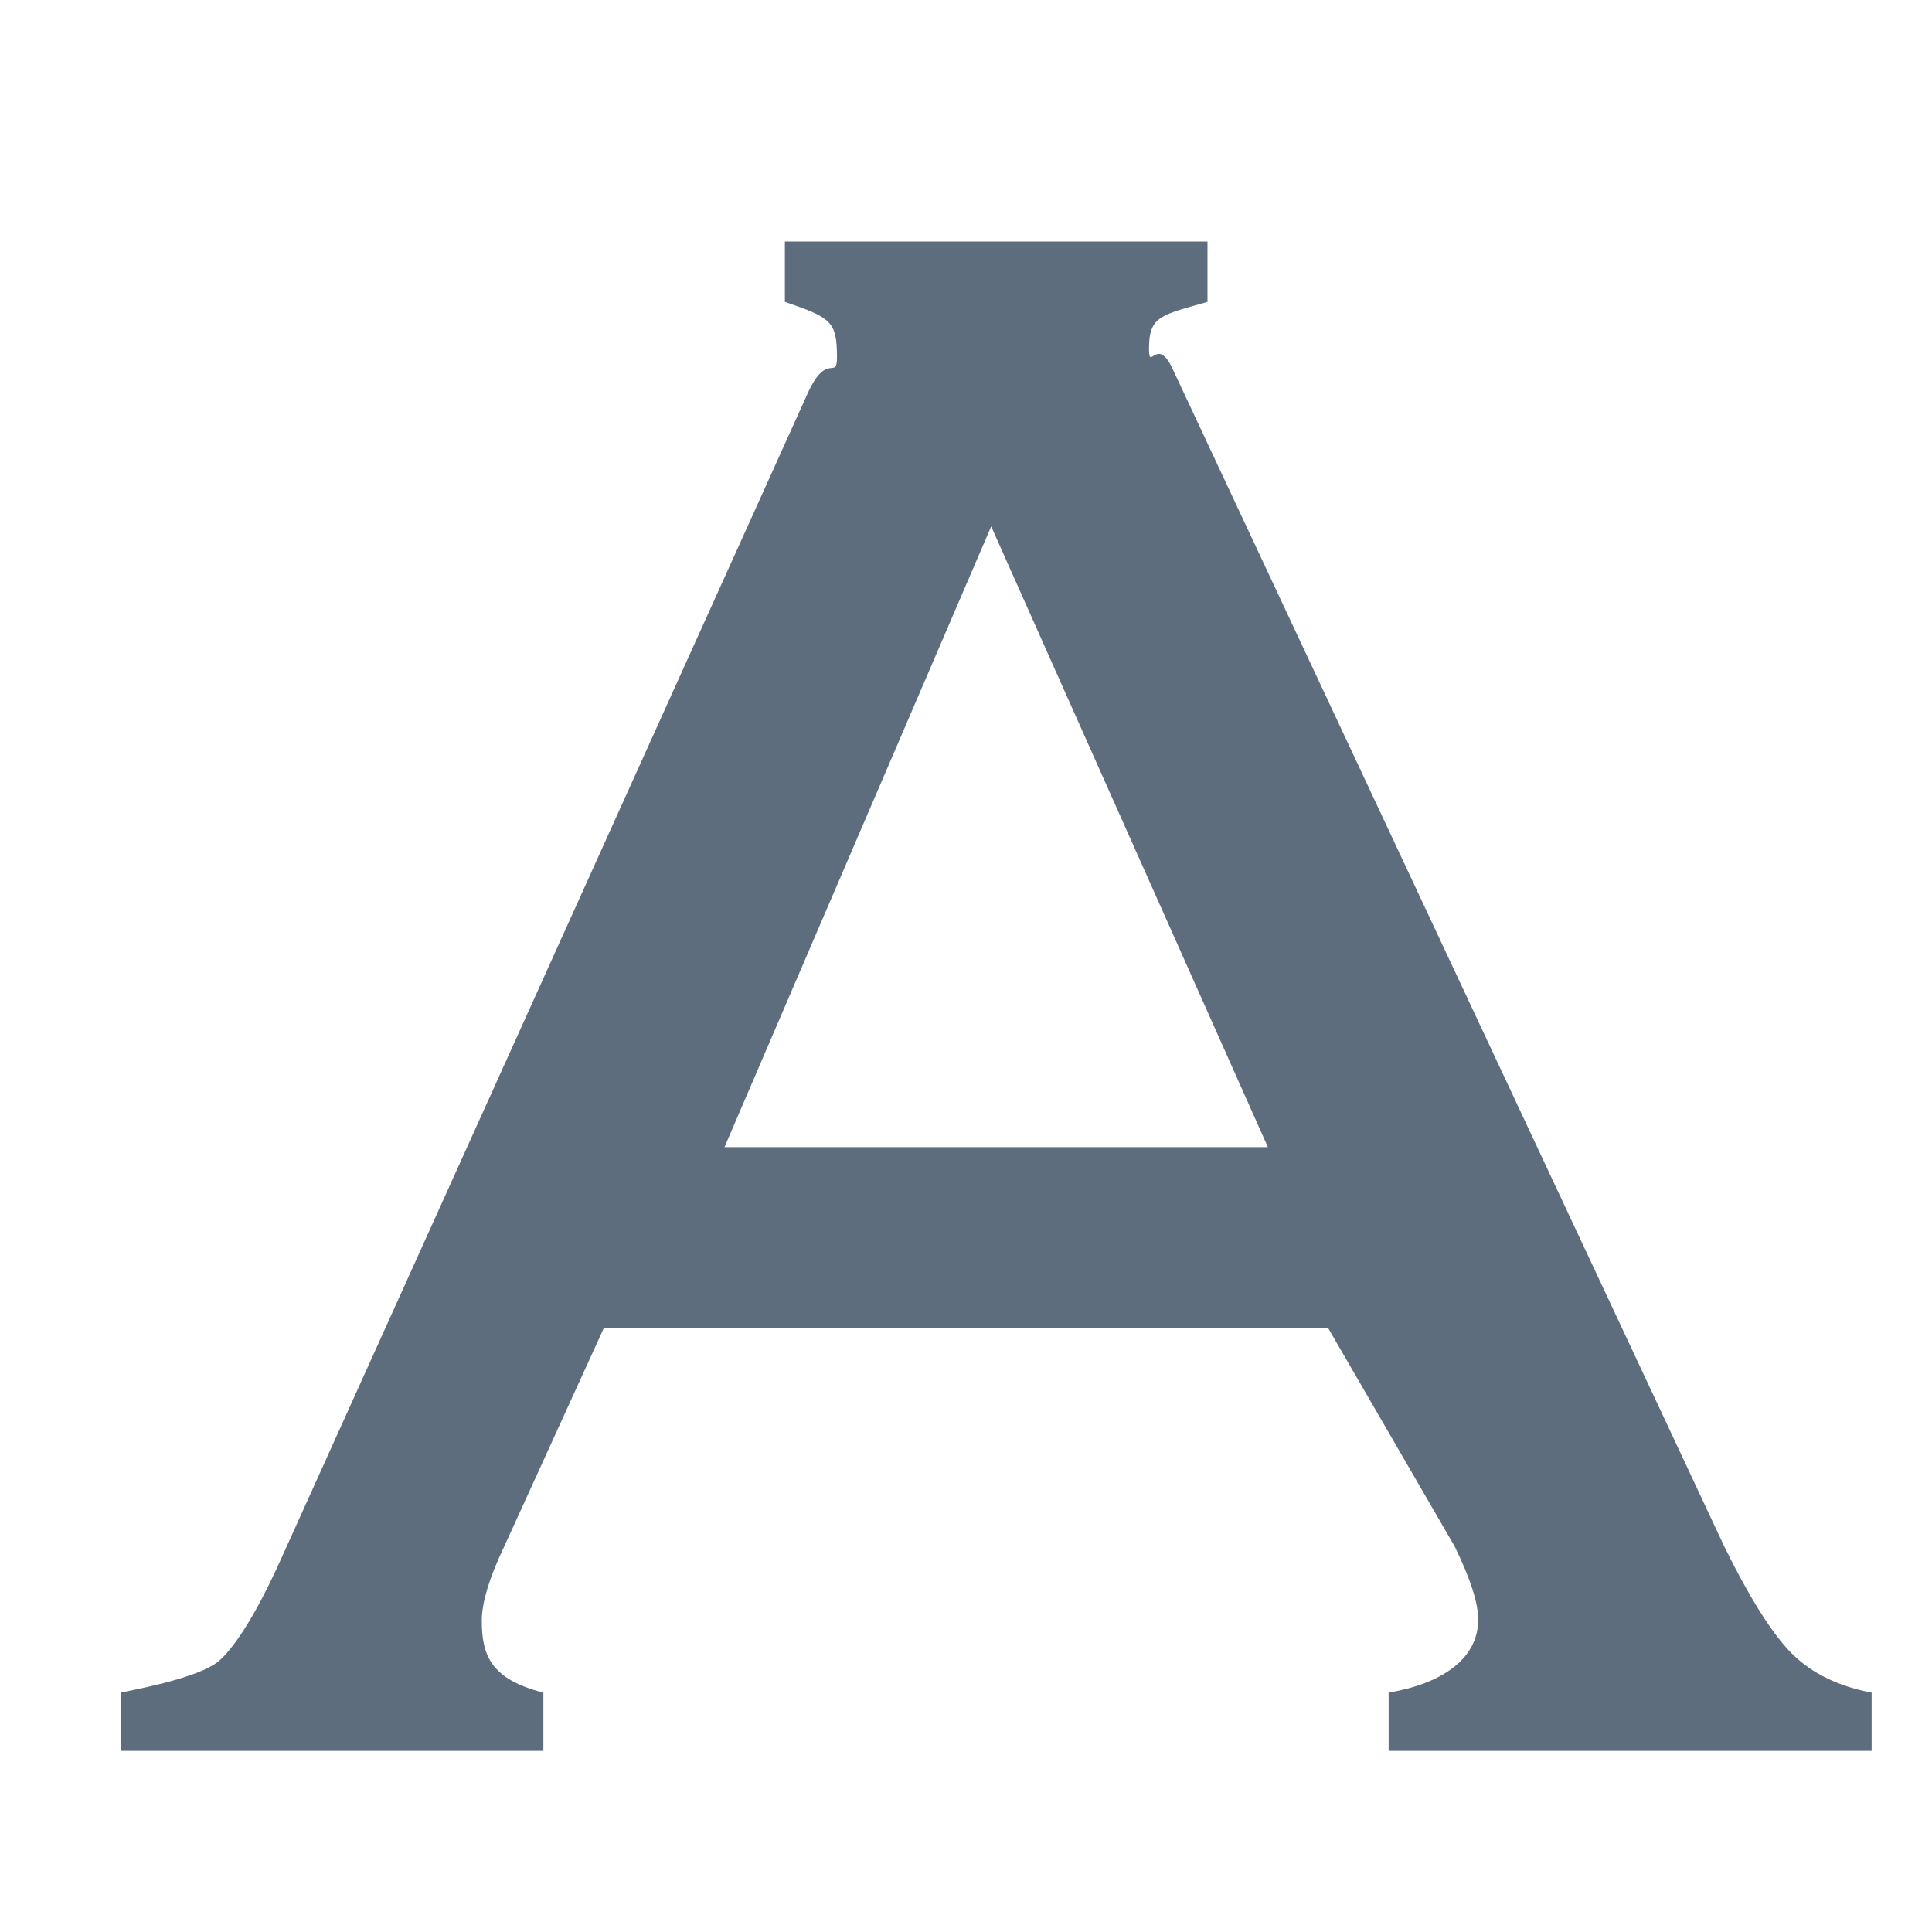<svg xmlns="http://www.w3.org/2000/svg" viewBox="0 0 1024 1024" version="1.1"><path d="M704 704H320l-52.736 115.616c-7.936 16.672-11.904 29.792-11.904 39.36 0 18.368 4.736 31.04 32.64 38.144V928H64v-30.88c16.64-3.328 44.128-9.152 52.864-17.504 8.768-8.32 18.752-24.576 30.016-48.736l281.76-623.616c9.984-20.832 14.976-5.504 14.976-18.016 0-19.168-3.456-20.928-27.616-29.248V128h224v32c-24.576 7.072-31.008 7.36-31.008 24.864 0 12.096 3.968-6.144 11.872 9.28l293.024 625.472c13.76 27.936 25.824 46.976 36.224 57.184 10.432 10.24 24.384 16.992 41.888 20.32V928h-256v-30.88c27.52-4.576 47.488-17.504 47.488-38.72 0-8.768-4.16-21.696-12.48-38.784L704 704z m-32-96L525.344 279.008 384 608h288z" fill="#5D6D7E" p-id="32887"></path></svg>